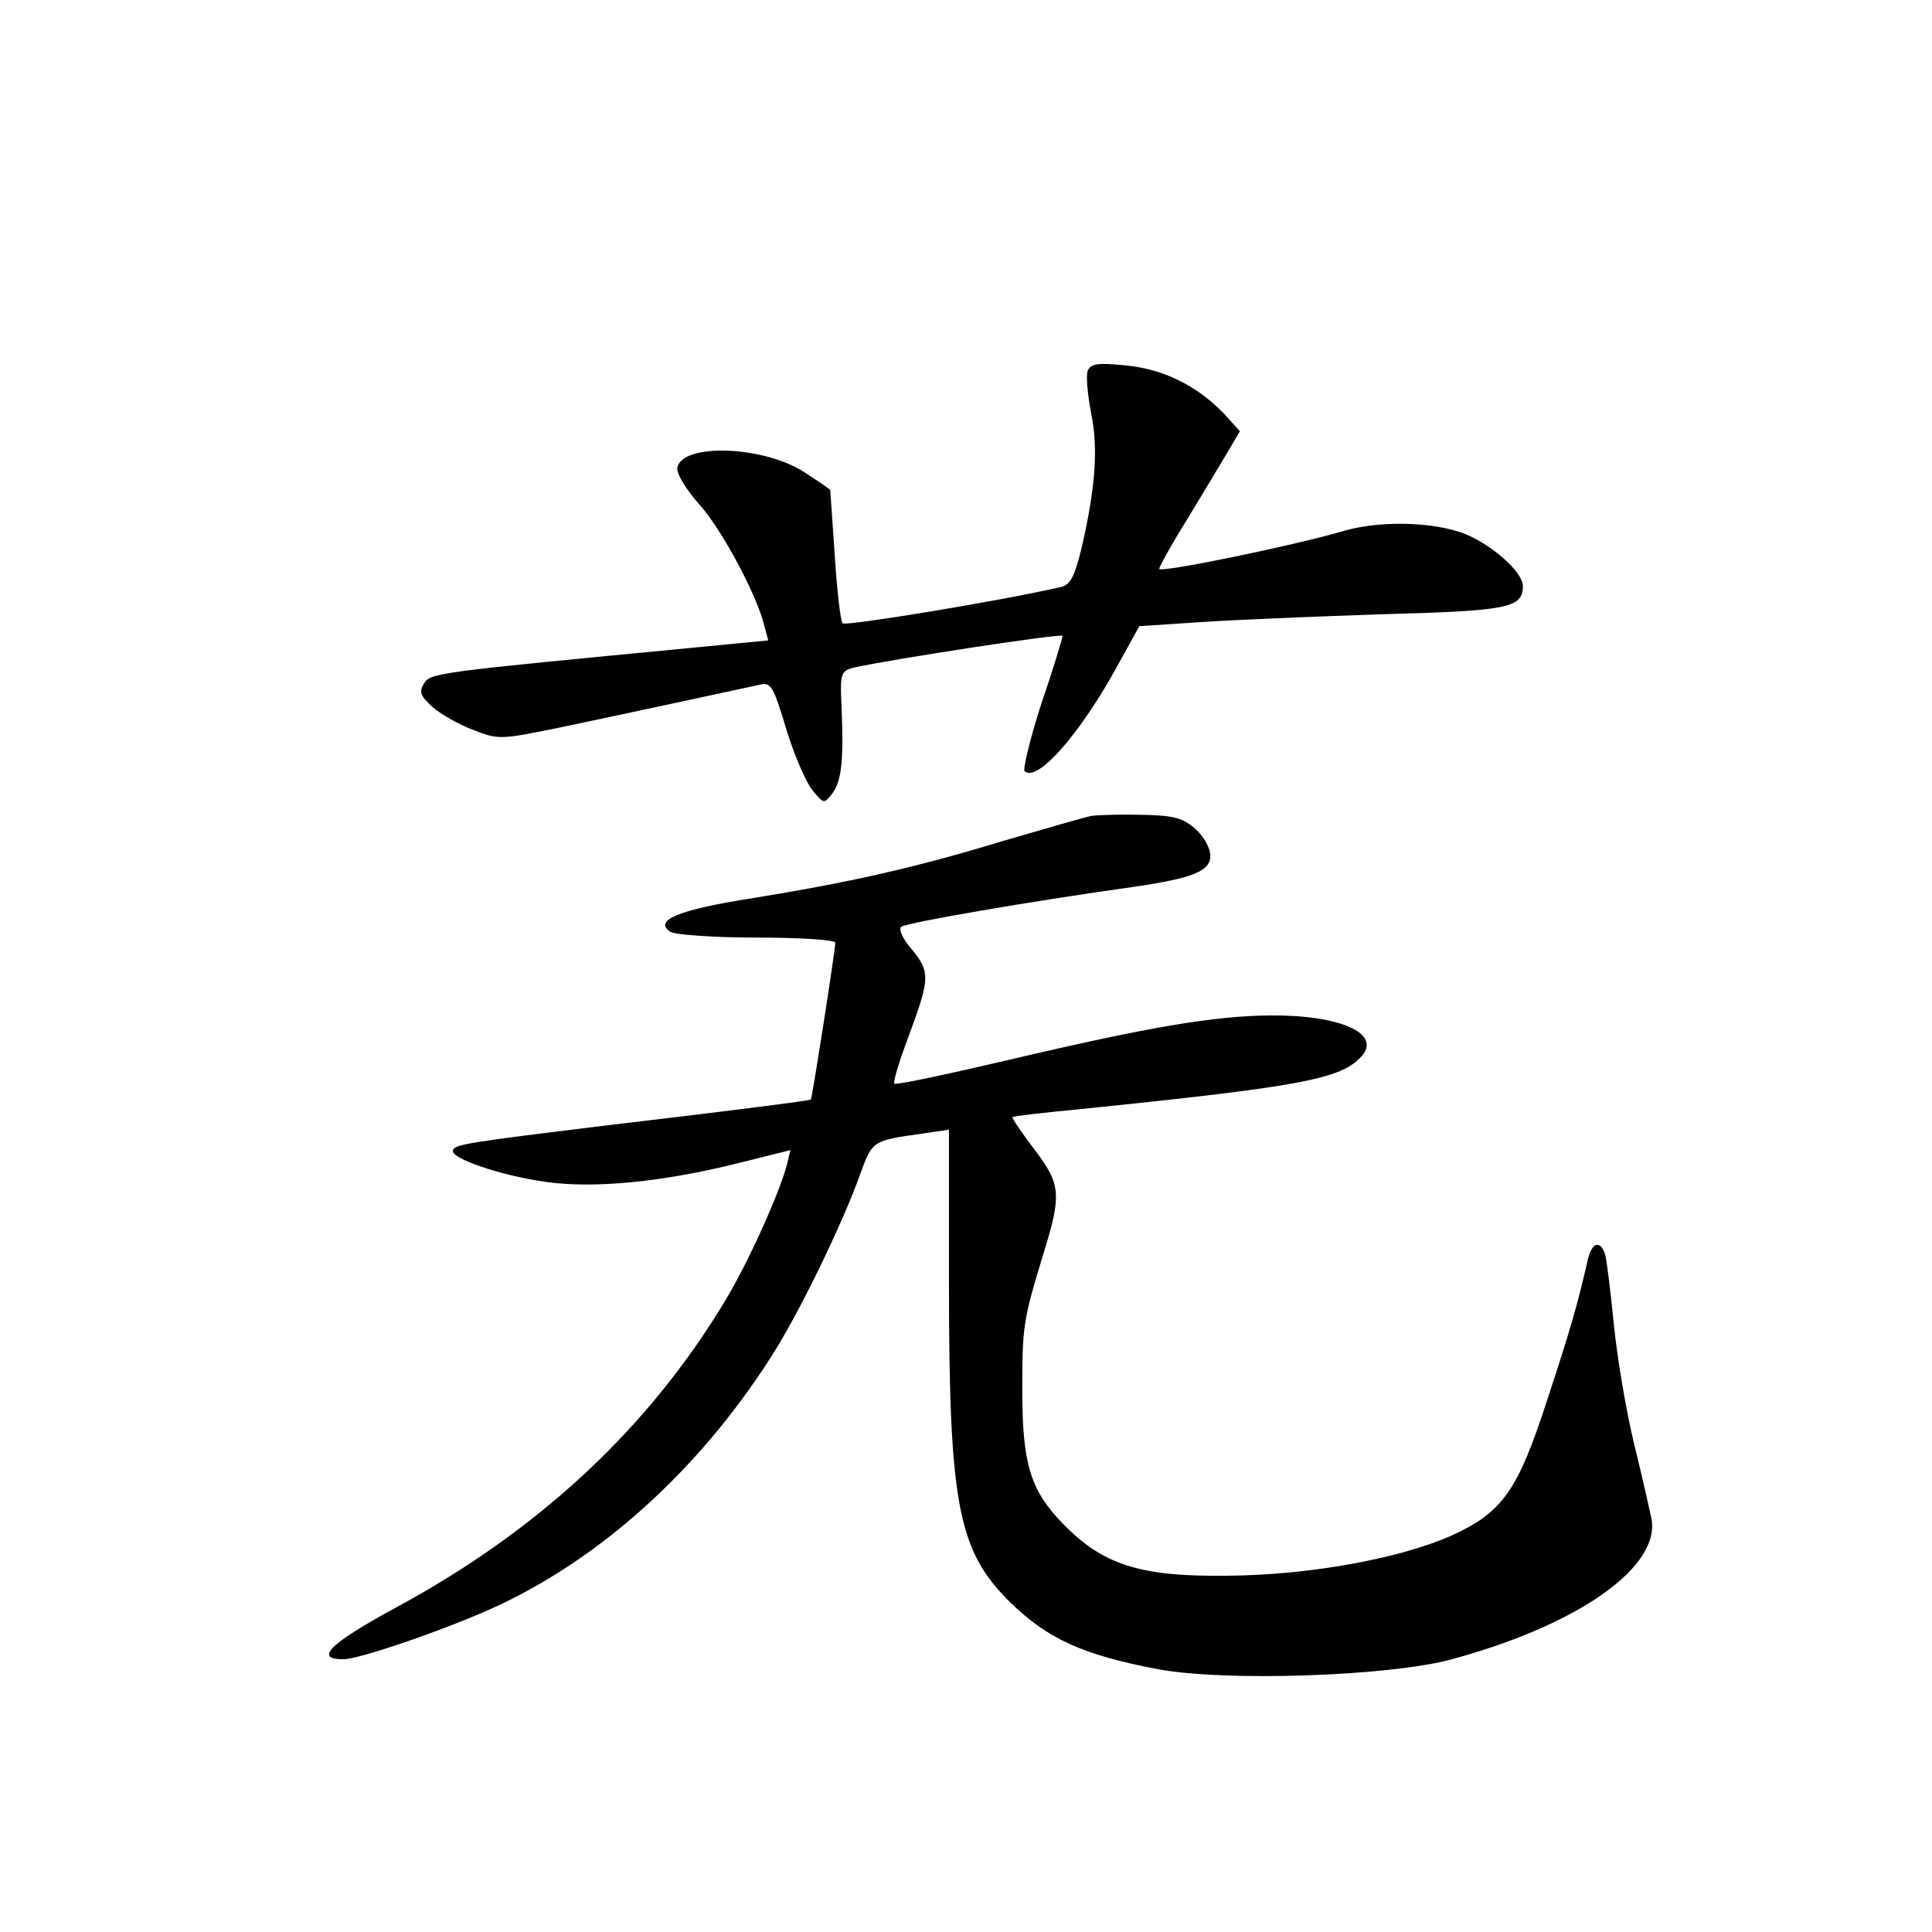 <?xml version="1.0" standalone="no"?>
<!DOCTYPE svg PUBLIC "-//W3C//DTD SVG 20010904//EN"
 "http://www.w3.org/TR/2001/REC-SVG-20010904/DTD/svg10.dtd">
<svg version="1.0" xmlns="http://www.w3.org/2000/svg"
 width="340pt" height="340pt" viewBox="0 0 340 340"
 preserveAspectRatio="xMidYMid meet">
<g transform="translate(0,340) scale(0.1,-0.1)"
fill="#000000" stroke="none">
<path d="M1914 2747 c-3 -9 0 -41 6 -73 13 -62 8 -131 -16 -236 -13 -53 -20
-67 -37 -71 -108 -25 -378 -69 -384 -64 -4 4 -10 58 -14 120 -4 62 -8 113 -8
115 -1 1 -22 16 -47 32 -73 46 -214 50 -222 7 -2 -10 15 -38 39 -65 40 -45
101 -159 114 -213 l7 -26 -134 -13 c-448 -43 -461 -44 -472 -63 -9 -15 -6 -22
16 -42 14 -12 47 -31 72 -40 43 -17 49 -16 143 3 111 23 327 70 360 77 20 5
24 -3 47 -79 14 -46 35 -94 46 -107 20 -24 20 -24 35 -5 16 22 20 57 16 153
-3 58 -1 62 21 68 67 15 368 61 368 56 0 -3 -16 -57 -37 -118 -20 -62 -33
-116 -30 -120 22 -21 98 65 165 188 l37 67 105 7 c58 4 202 10 321 14 224 6
249 11 249 50 0 21 -43 63 -90 86 -51 26 -154 31 -224 11 -88 -26 -326 -75
-326 -67 0 3 21 42 48 85 26 43 58 96 71 118 l23 39 -28 31 c-48 50 -108 79
-174 85 -48 5 -61 3 -66 -10z"/>
<path d="M1920 1964 c-14 -3 -83 -23 -155 -44 -154 -47 -270 -73 -443 -101
-128 -20 -173 -39 -142 -59 8 -5 77 -10 153 -10 75 0 137 -4 137 -9 0 -13 -41
-275 -43 -276 -3 -2 -142 -20 -347 -44 -262 -32 -281 -35 -283 -46 -3 -14 85
-44 164 -55 85 -12 206 0 338 33 l92 23 -6 -25 c-13 -50 -67 -170 -107 -237
-136 -227 -329 -407 -583 -544 -114 -62 -143 -90 -91 -90 28 0 174 50 263 90
187 85 360 240 488 439 50 77 129 240 160 328 20 55 21 56 108 68 l47 7 0
-268 c0 -394 16 -474 109 -565 65 -63 126 -91 256 -116 119 -23 411 -13 520
17 225 61 369 164 351 249 -3 14 -16 72 -30 129 -14 57 -30 152 -36 212 -6 61
-13 117 -16 125 -9 23 -23 18 -30 -13 -17 -74 -29 -118 -71 -245 -52 -161 -79
-199 -170 -240 -91 -40 -249 -69 -393 -70 -154 -2 -219 19 -290 92 -57 59 -71
105 -71 236 0 112 2 123 37 238 33 106 31 123 -17 186 -22 29 -39 54 -37 55 2
2 55 8 118 14 391 40 460 53 496 93 36 40 -37 73 -161 72 -99 -1 -213 -20
-463 -79 -107 -25 -196 -44 -198 -41 -3 2 9 41 26 86 37 100 37 111 4 151 -15
17 -23 35 -18 39 8 7 228 45 414 71 100 15 130 27 130 54 0 13 -11 33 -25 46
-22 20 -38 25 -93 26 -37 1 -78 0 -92 -2z"/>
</g>
</svg>
